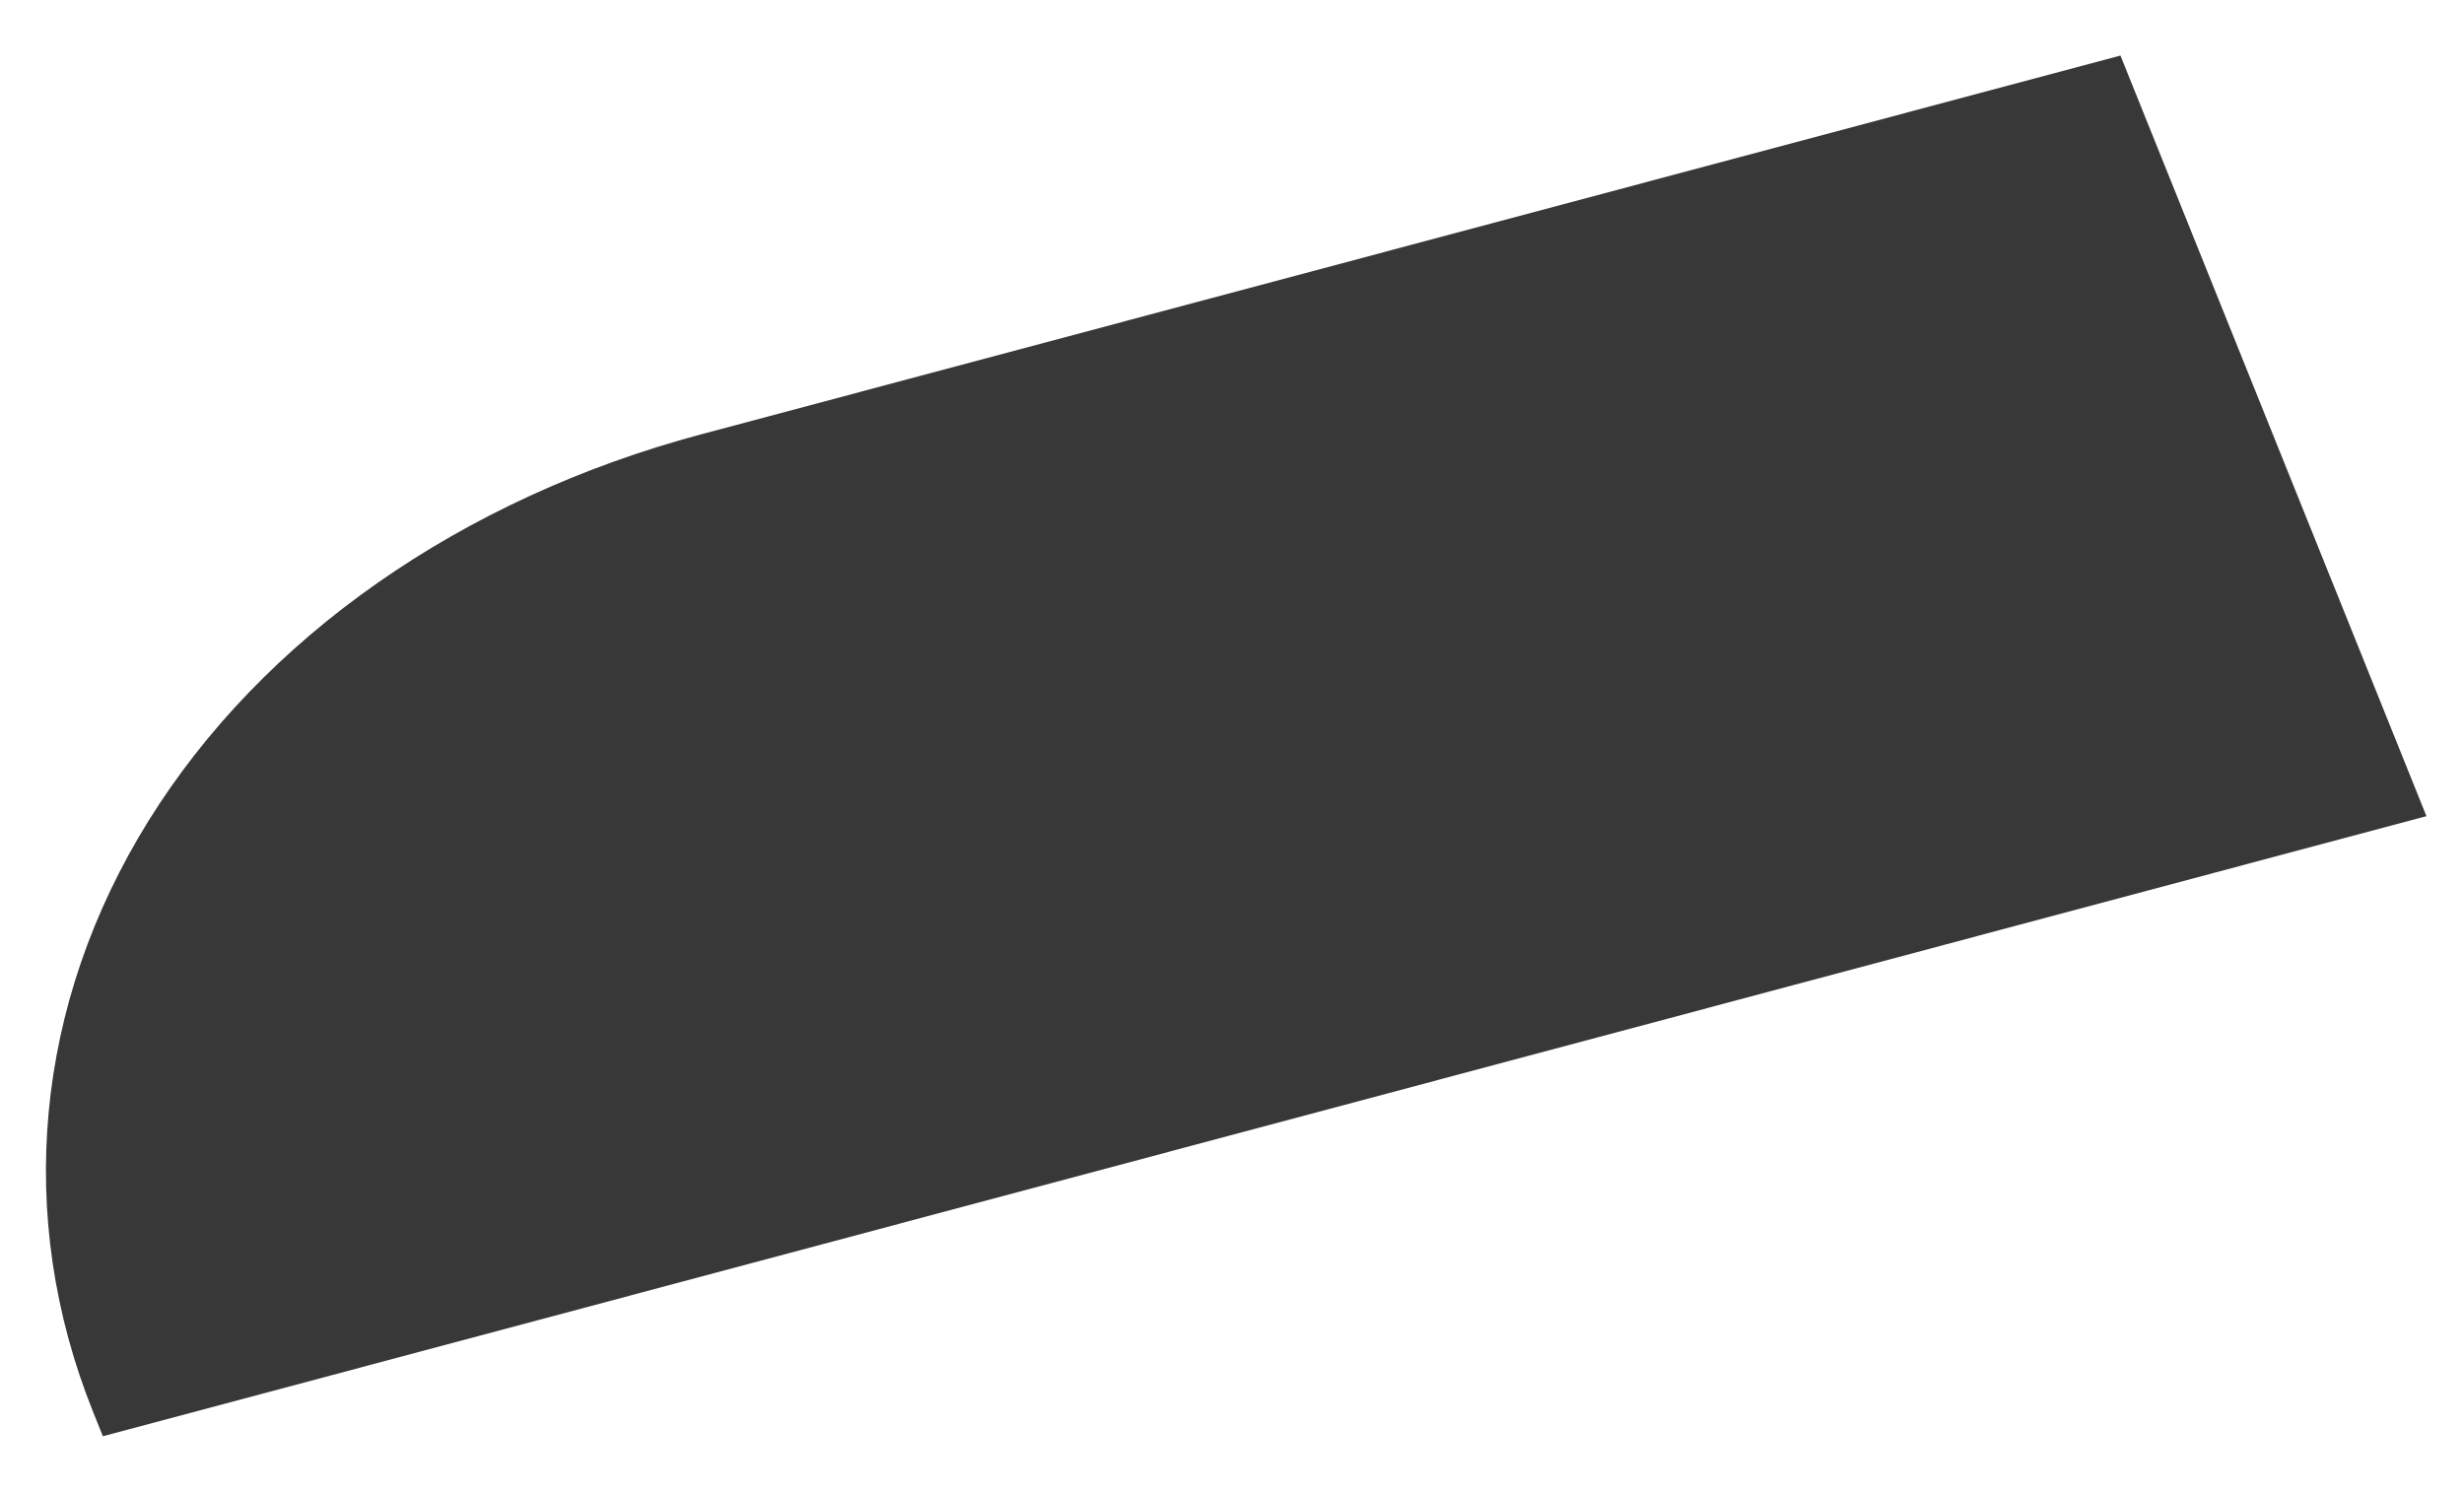 <?xml version="1.0" encoding="UTF-8" standalone="no"?><svg width='33' height='20' viewBox='0 0 33 20' fill='none' xmlns='http://www.w3.org/2000/svg'>
<path d='M32.497 10.932L1.378 19.238L1.249 18.917C0.196 16.3 0.463 13.45 1.99 10.993C3.517 8.537 6.18 6.675 9.392 5.817L9.393 5.817L28.399 0.744L32.497 10.932Z' fill='#383838'/>
</svg>
